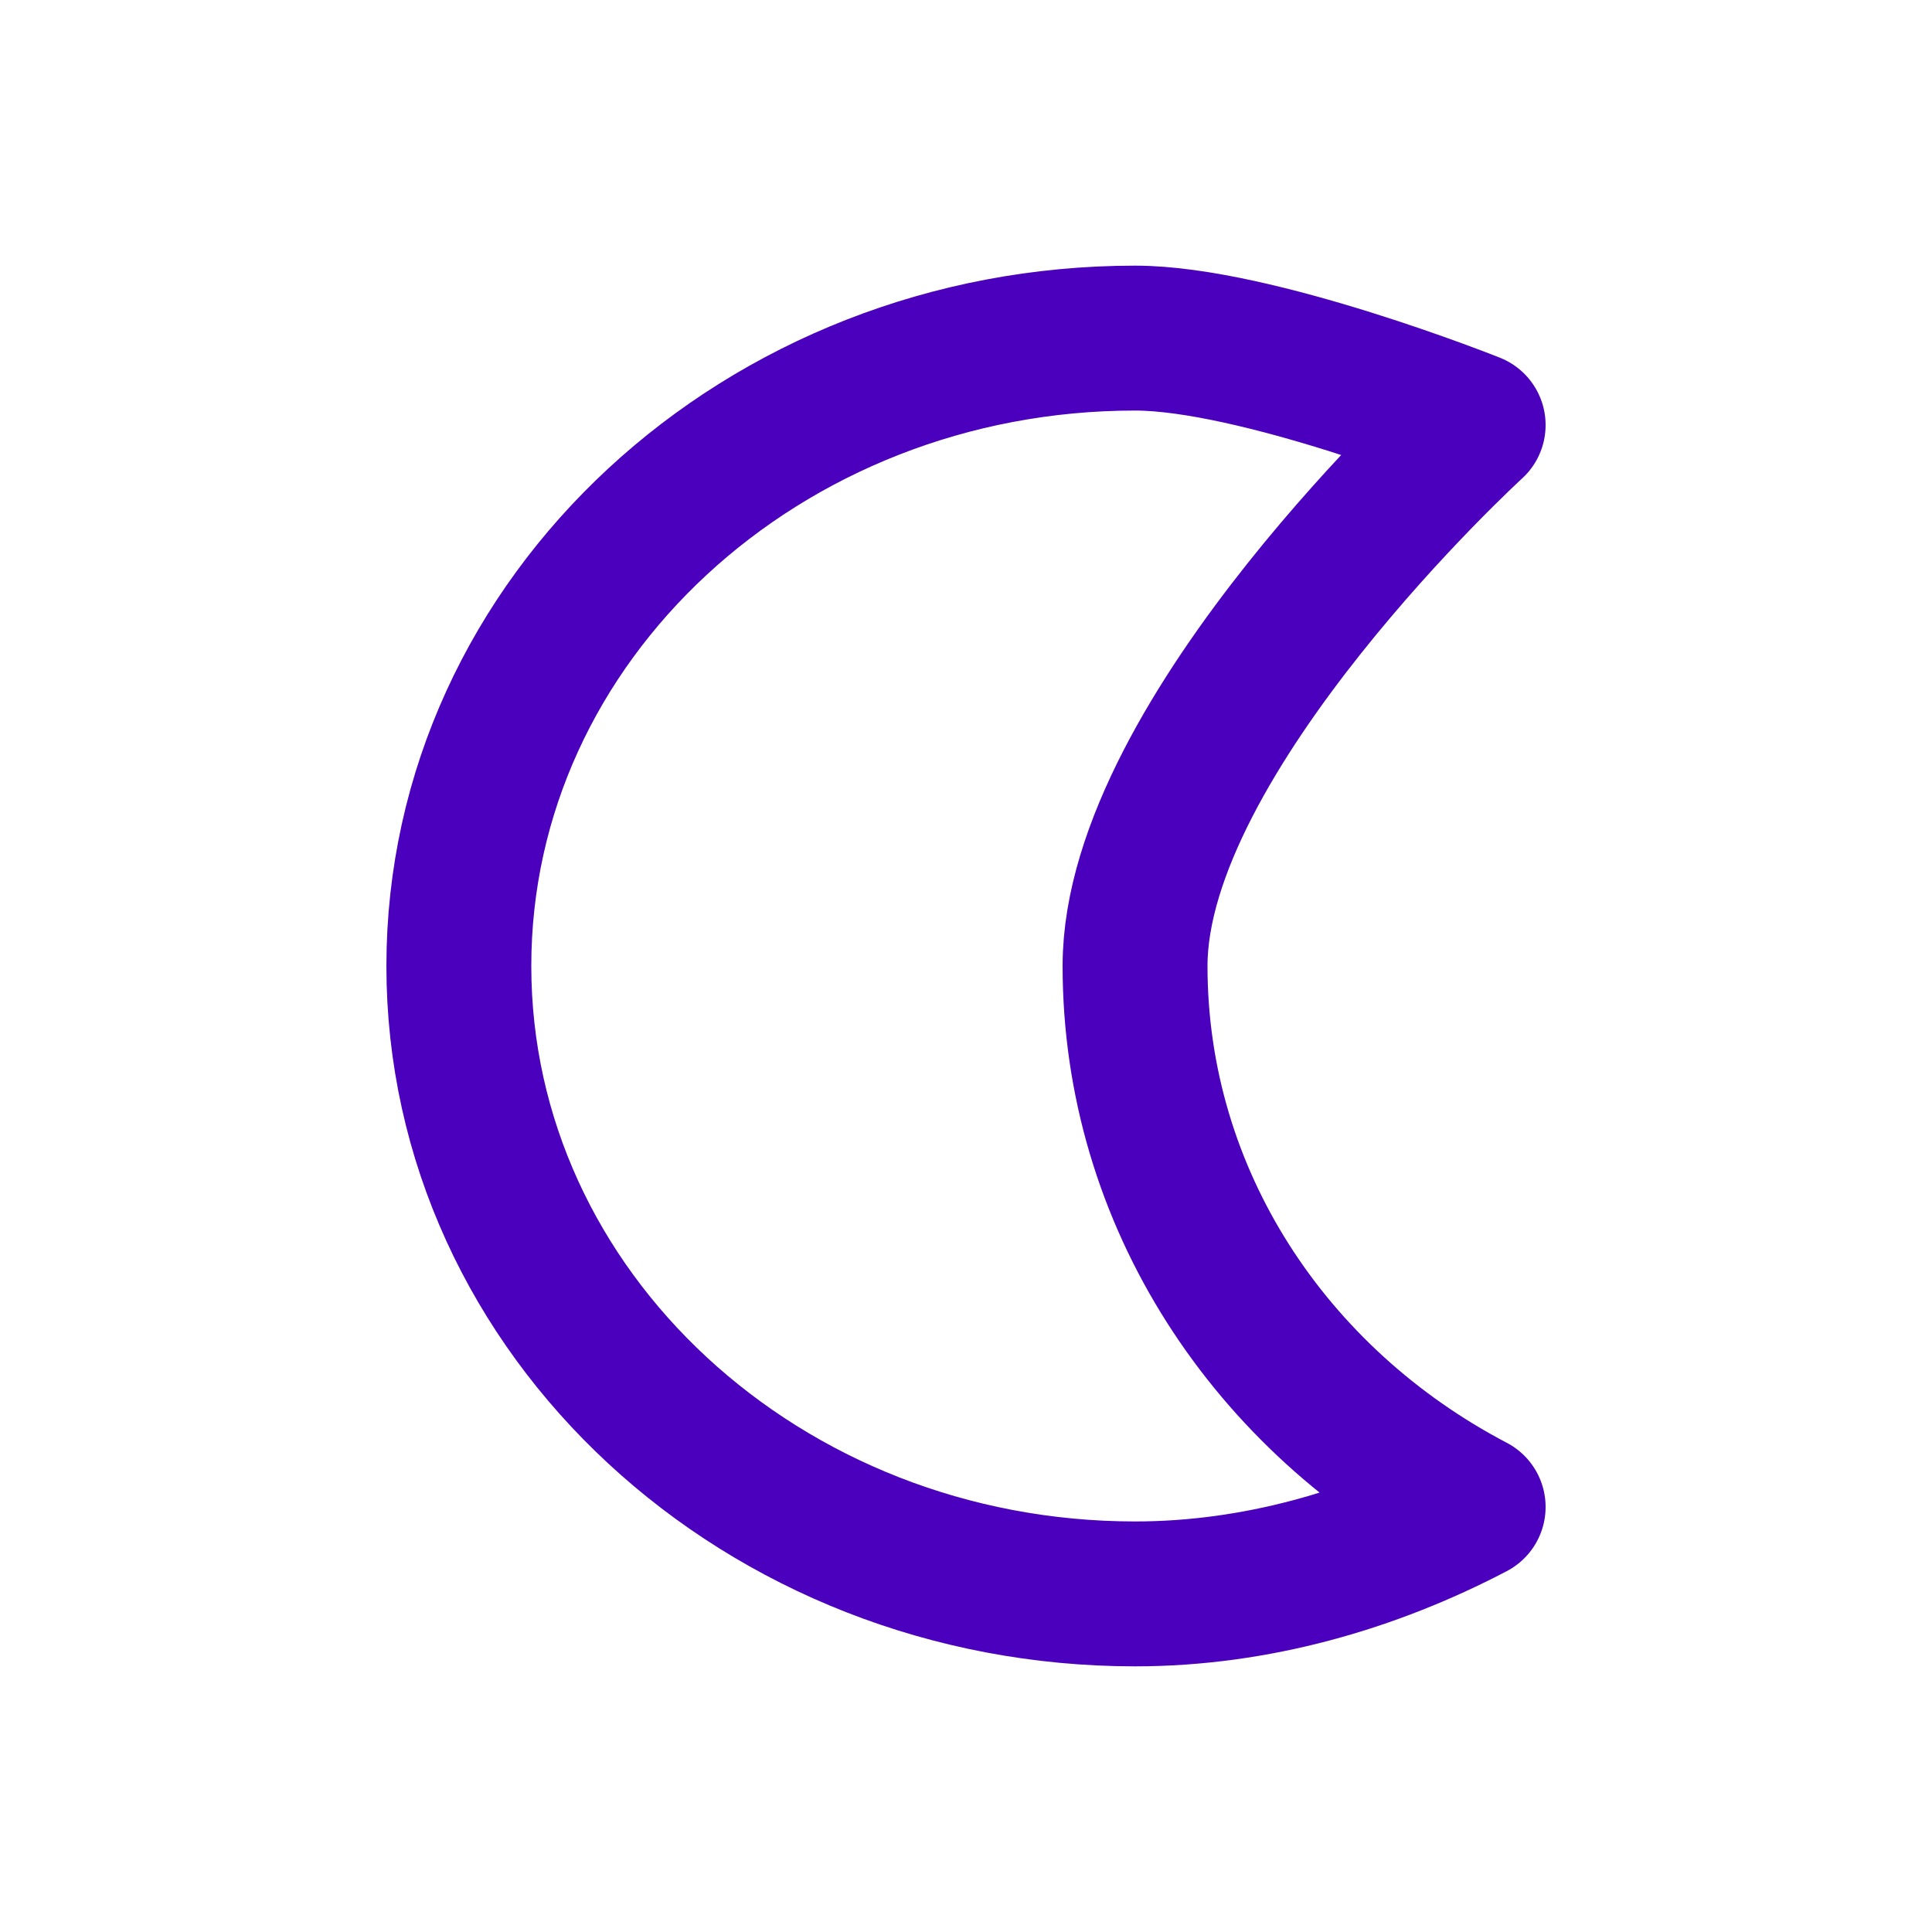 <?xml version="1.0" encoding="utf-8"?>
<!-- Generator: Adobe Illustrator 23.0.1, SVG Export Plug-In . SVG Version: 6.00 Build 0)  -->
<svg version="1.1" id="Layer_1" xmlns="http://www.w3.org/2000/svg" xmlns:xlink="http://www.w3.org/1999/xlink" x="0px" y="0px"
	 viewBox="0 0 40 40" style="enable-background:new 0 0 40 40;" xml:space="preserve">
<style type="text/css">
	.st0{fill:none;stroke:#4A00BD;stroke-width:3;stroke-linejoin:round;}
</style>
<title>ic_brightness_2</title>
<desc>Created with Sketch.</desc>
<g id="Symbols">
	<g id="ic_luna_void" transform="translate(2, 2)">
		<path id="ic_brightness_2" class="st0" d="M21.5,5c-7.7,0-14,5.8-14,13s6.3,13,14,13c2.5,0,4.9-0.7,7-1.8c-4.2-2.2-7-6.4-7-11.2
			s7-11.2,7-11.2S24,5,21.5,5z"/>
	</g>
</g>
</svg>
